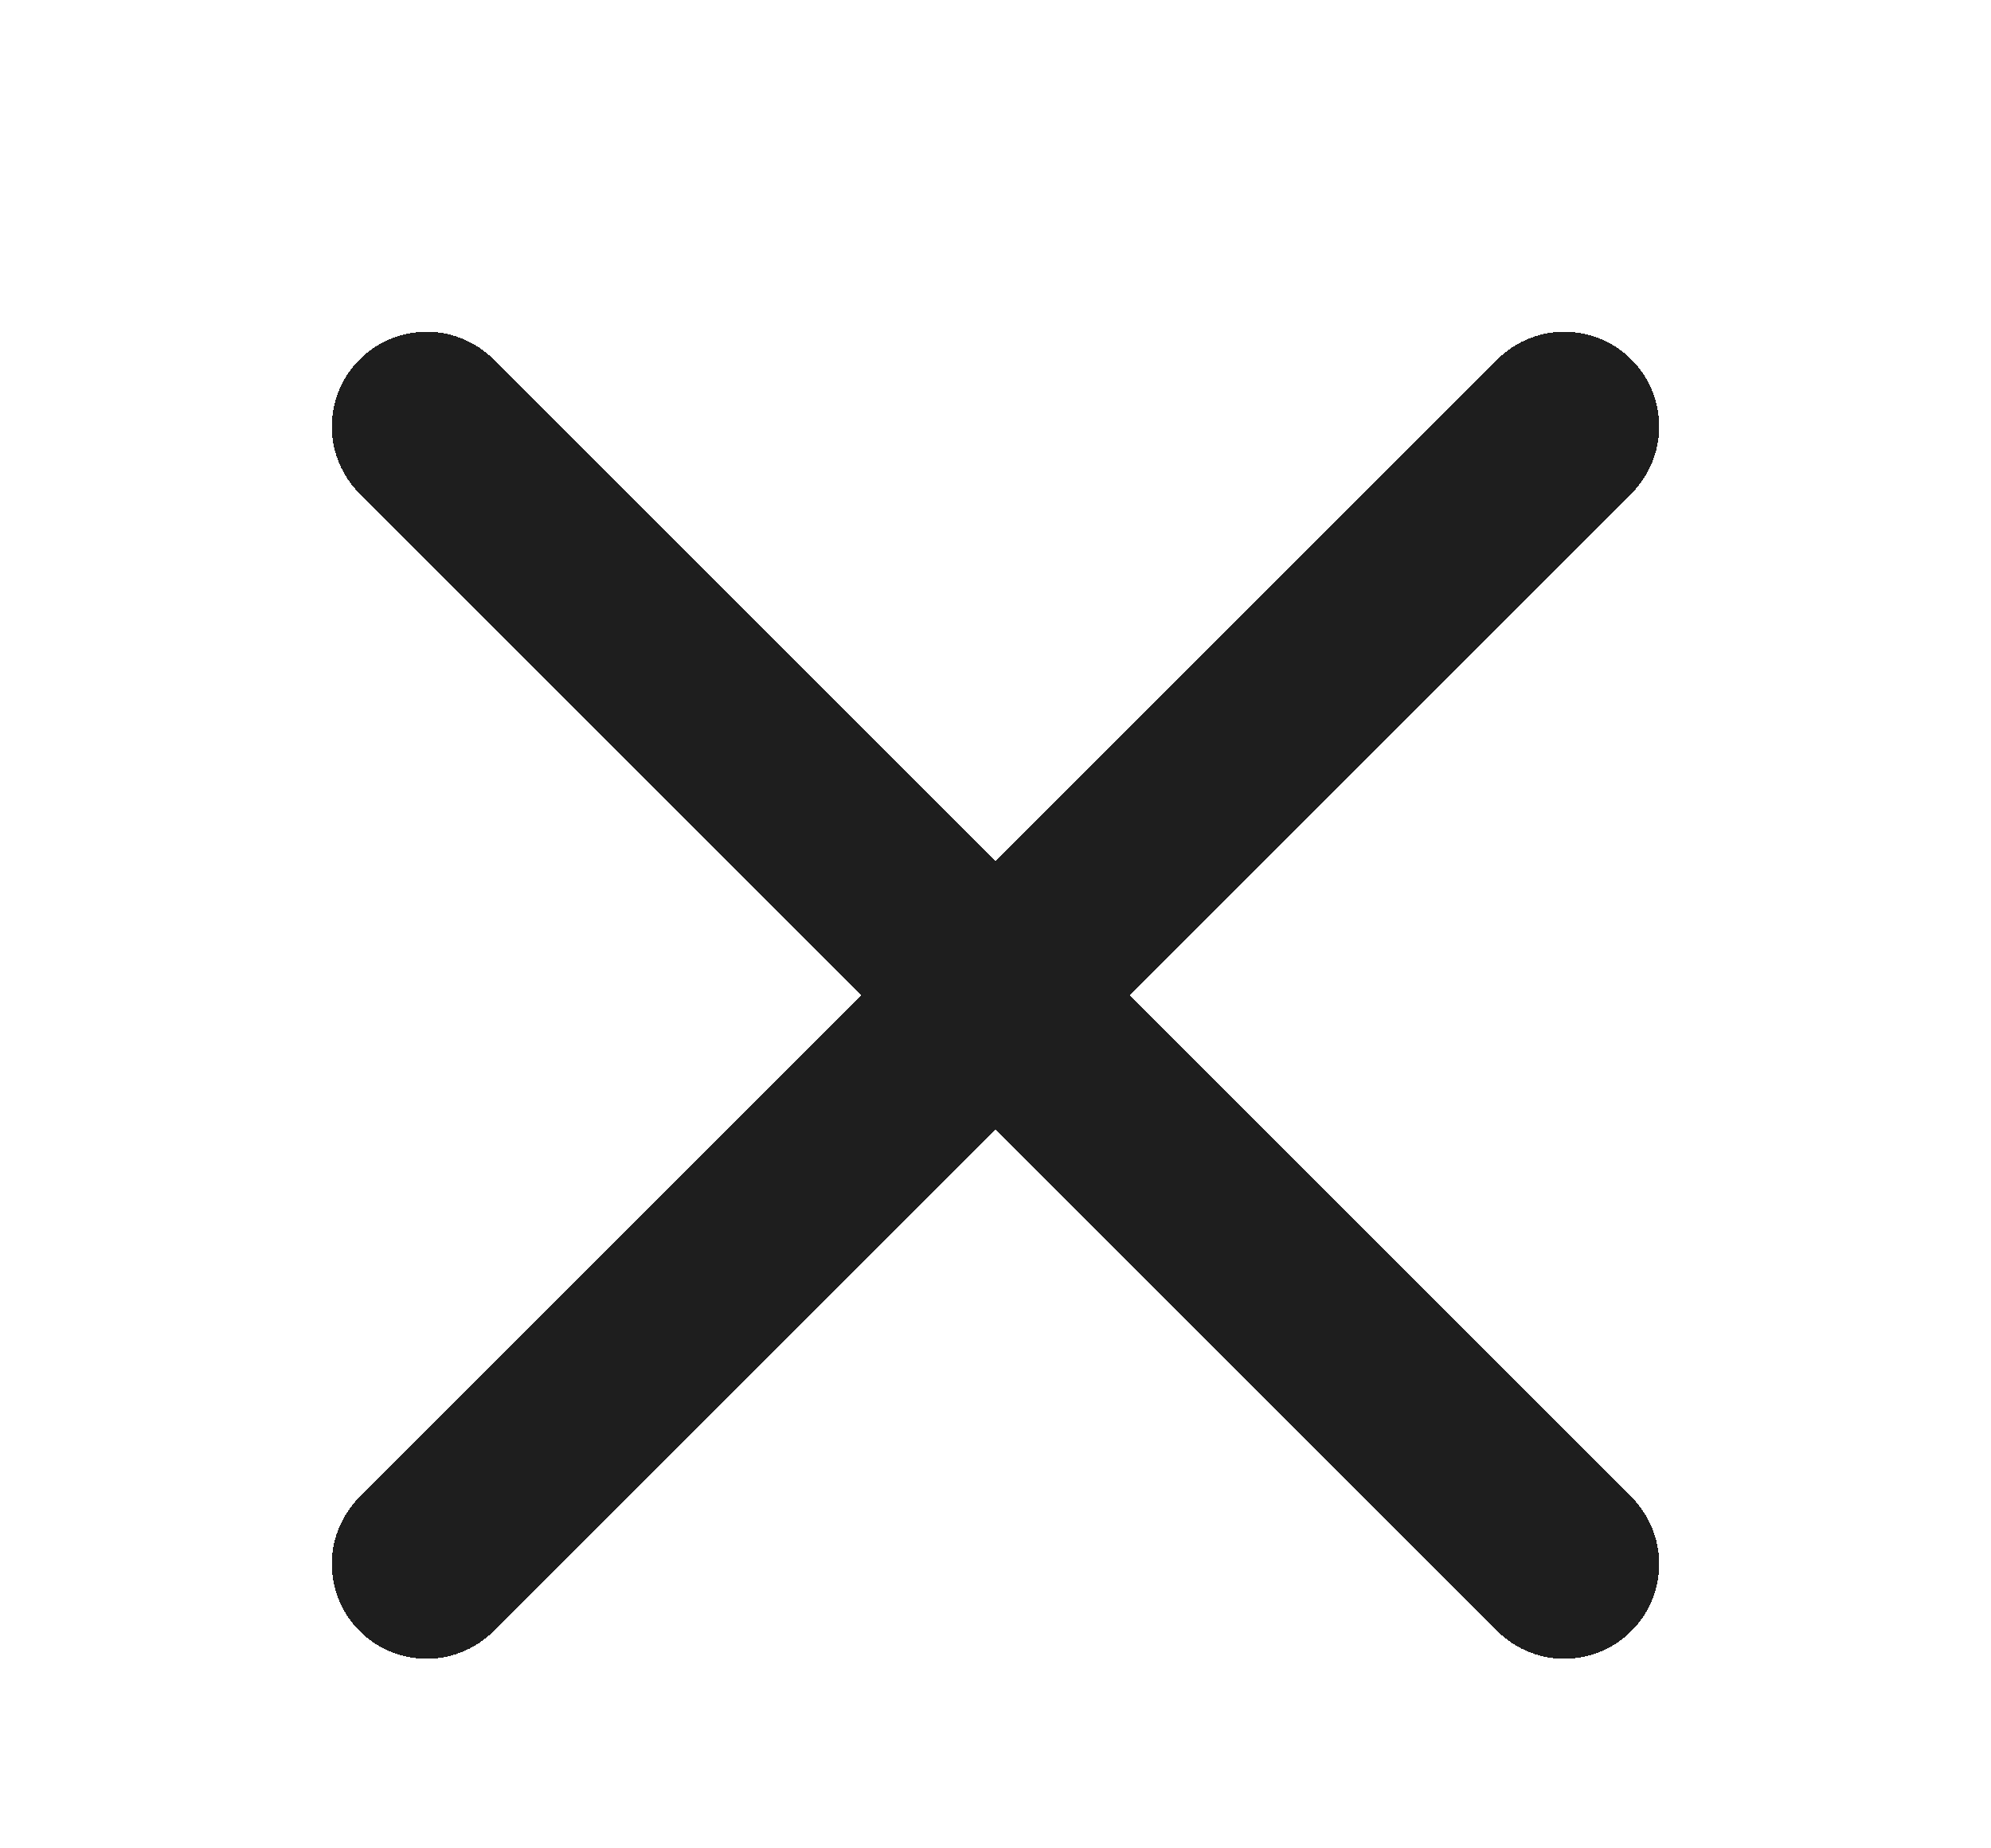 <svg width="28" height="26" viewBox="0 0 28 26" fill="none" xmlns="http://www.w3.org/2000/svg">
<g filter="url(#filter0_d_1_2388)">
<path d="M22 2L6 18M6 2L22 18" stroke="#1E1E1E" stroke-width="2.667" stroke-linecap="round" stroke-linejoin="round" shape-rendering="crispEdges"/>
</g>
<defs>
<filter id="filter0_d_1_2388" x="0.667" y="0.667" width="26.667" height="26.667" filterUnits="userSpaceOnUse" color-interpolation-filters="sRGB">
<feFlood flood-opacity="0" result="BackgroundImageFix"/>
<feColorMatrix in="SourceAlpha" type="matrix" values="0 0 0 0 0 0 0 0 0 0 0 0 0 0 0 0 0 0 127 0" result="hardAlpha"/>
<feOffset dy="4"/>
<feGaussianBlur stdDeviation="2"/>
<feComposite in2="hardAlpha" operator="out"/>
<feColorMatrix type="matrix" values="0 0 0 0 0 0 0 0 0 0 0 0 0 0 0 0 0 0 0.25 0"/>
<feBlend mode="normal" in2="BackgroundImageFix" result="effect1_dropShadow_1_2388"/>
<feBlend mode="normal" in="SourceGraphic" in2="effect1_dropShadow_1_2388" result="shape"/>
</filter>
</defs>
</svg>
